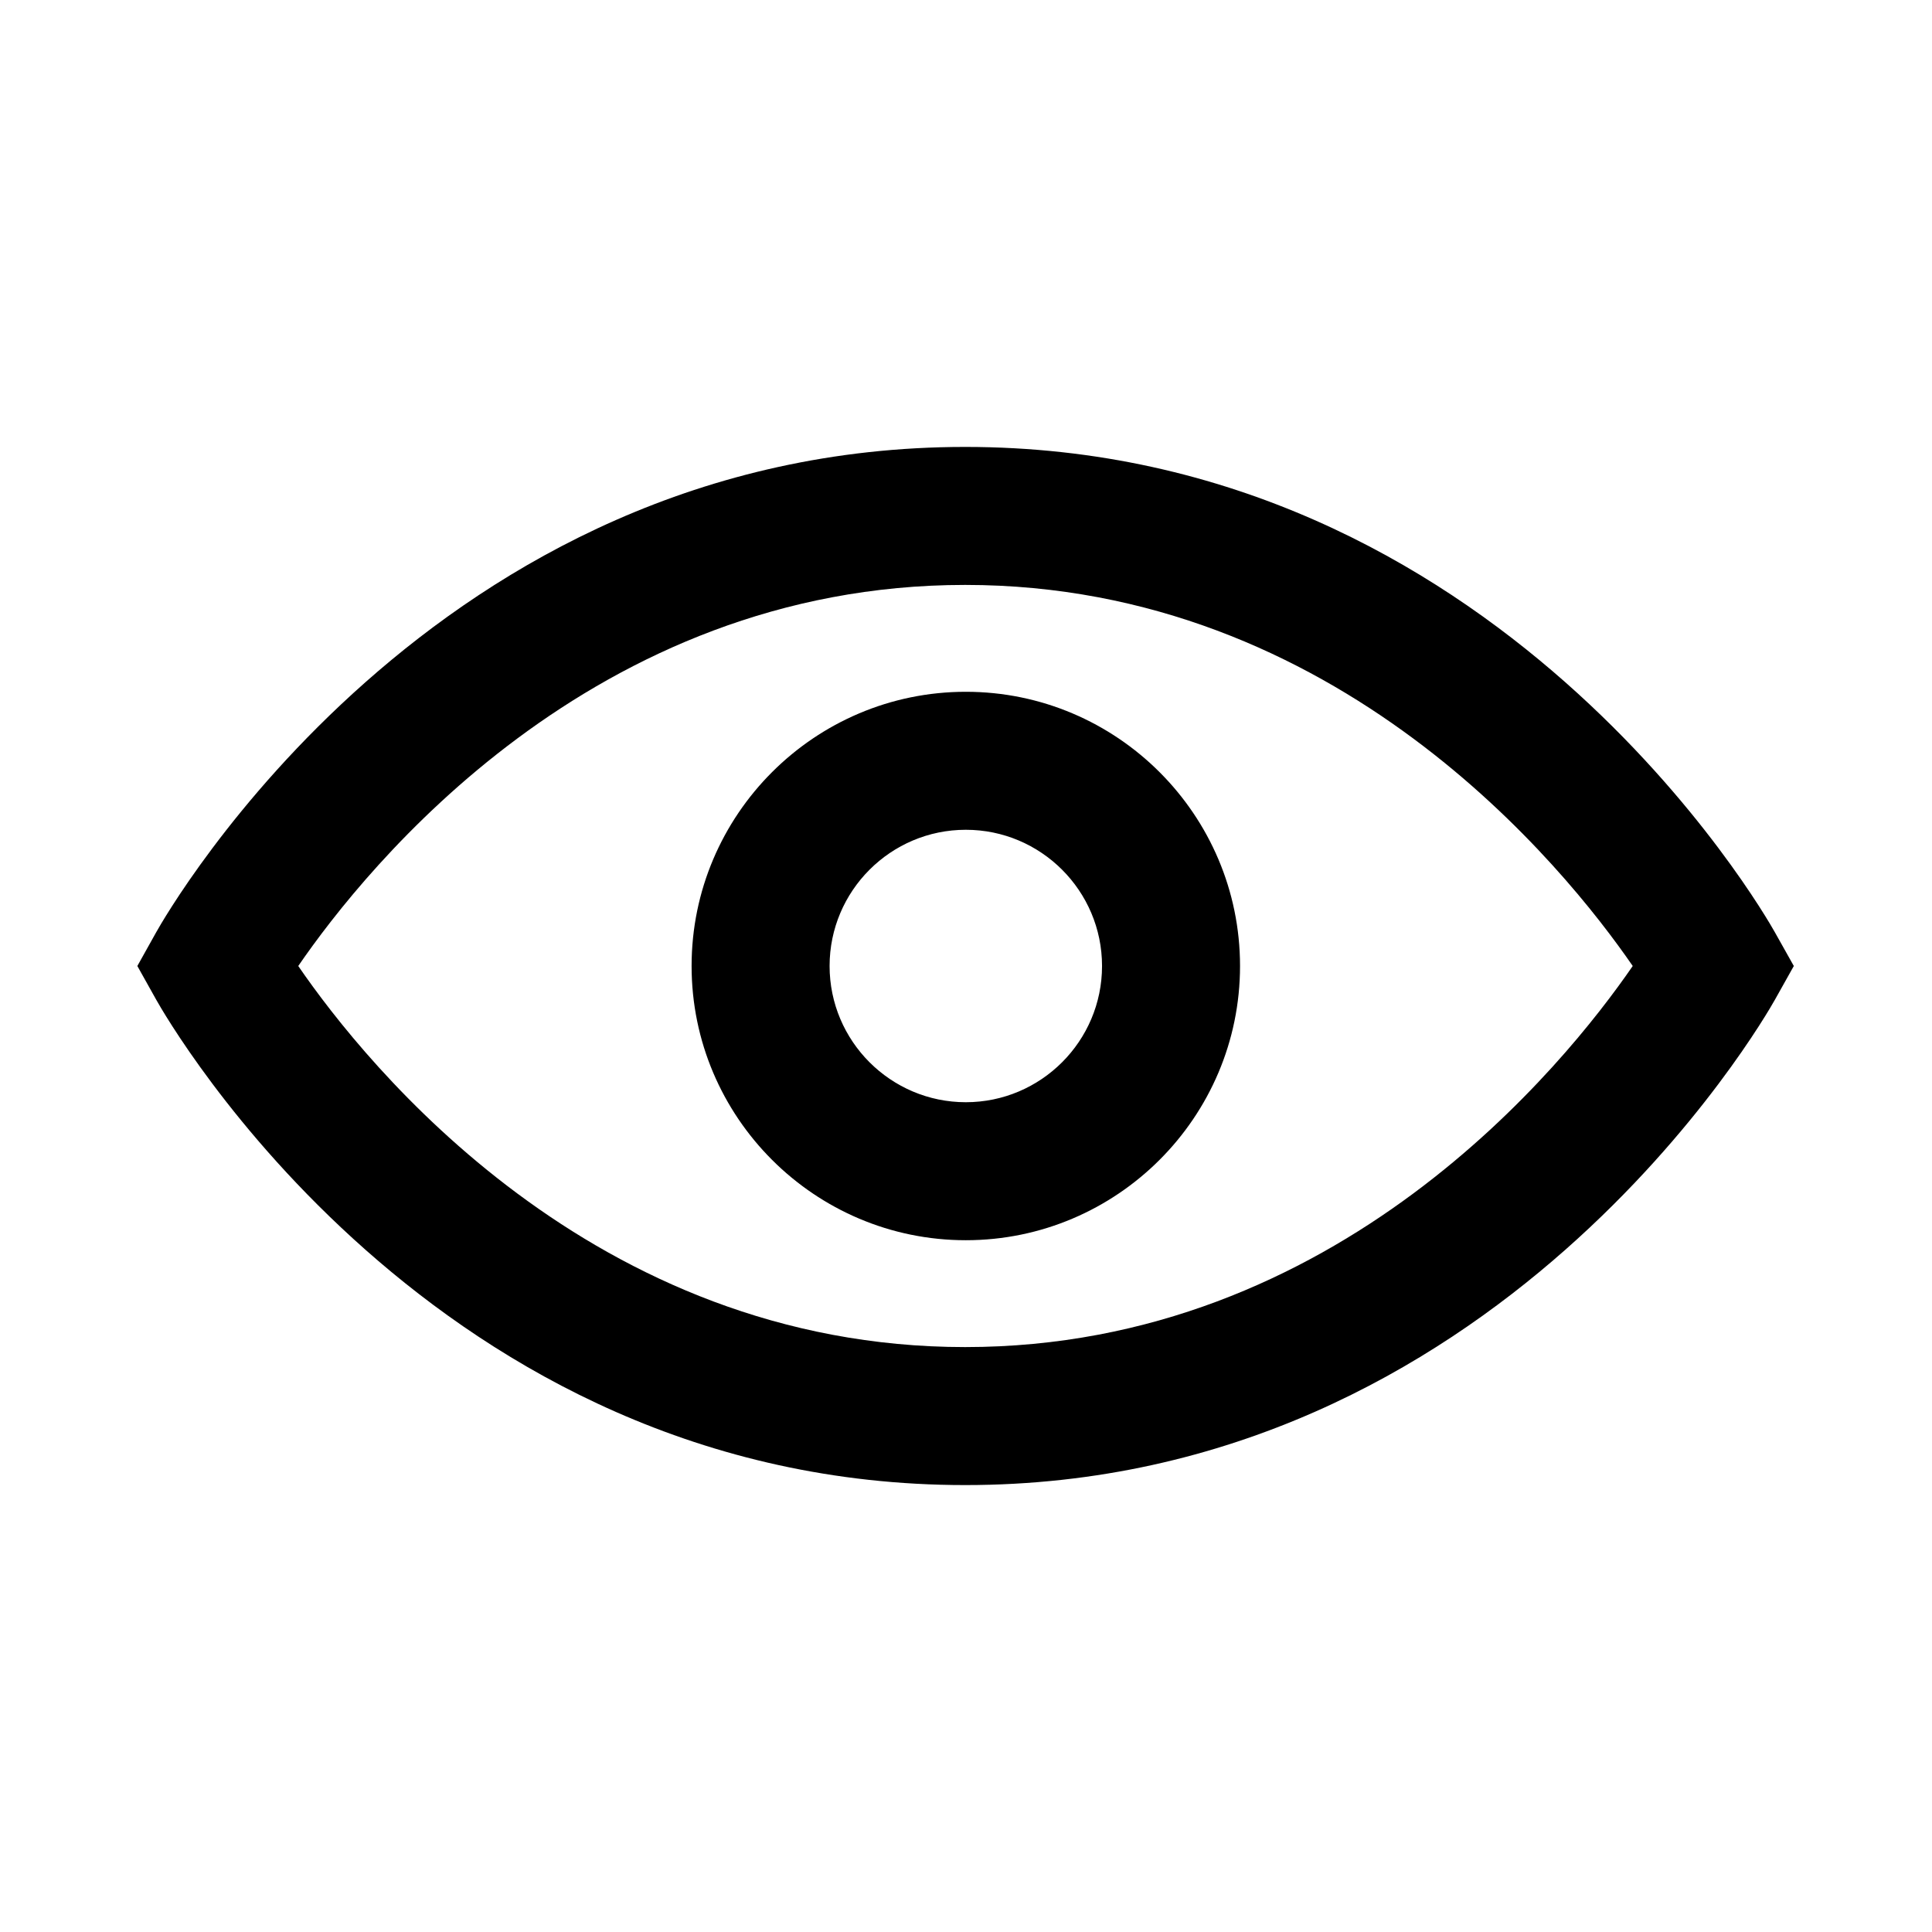<!-- Generated by IcoMoon.io -->
<svg version="1.1" xmlns="http://www.w3.org/2000/svg" width="512" height="512" viewBox="0 0 512 512">
<title>icon-dc_eye</title>
<path d="M470.36 247.060c-2.94-5.25-73.7-128.62-214.58-128.62-140.89 0-211.47 123.39-214.4 128.64l-4.98 8.92 4.99 8.92c2.94 5.25 73.51 128.64 214.4 128.64 140.88 0 211.64-123.37 214.58-128.62l5.010-8.94-5.020-8.94zM255.78 356.99c-98.72 0-158.75-74.8-176.74-100.99 18.010-26.23 78.040-100.99 176.74-100.99 98.69 0 158.84 74.75 176.91 100.99-18.070 26.25-78.22 100.99-176.91 100.99zM255.95 183.33c-40.070 0-72.67 32.6-72.67 72.67s32.6 72.67 72.67 72.67 72.67-32.6 72.67-72.67-32.6-72.67-72.67-72.67zM255.95 292.1c-19.9 0-36.1-16.19-36.1-36.1s16.19-36.1 36.1-36.1 36.1 16.19 36.1 36.1-16.2 36.1-36.1 36.1z"></path>
</svg>

